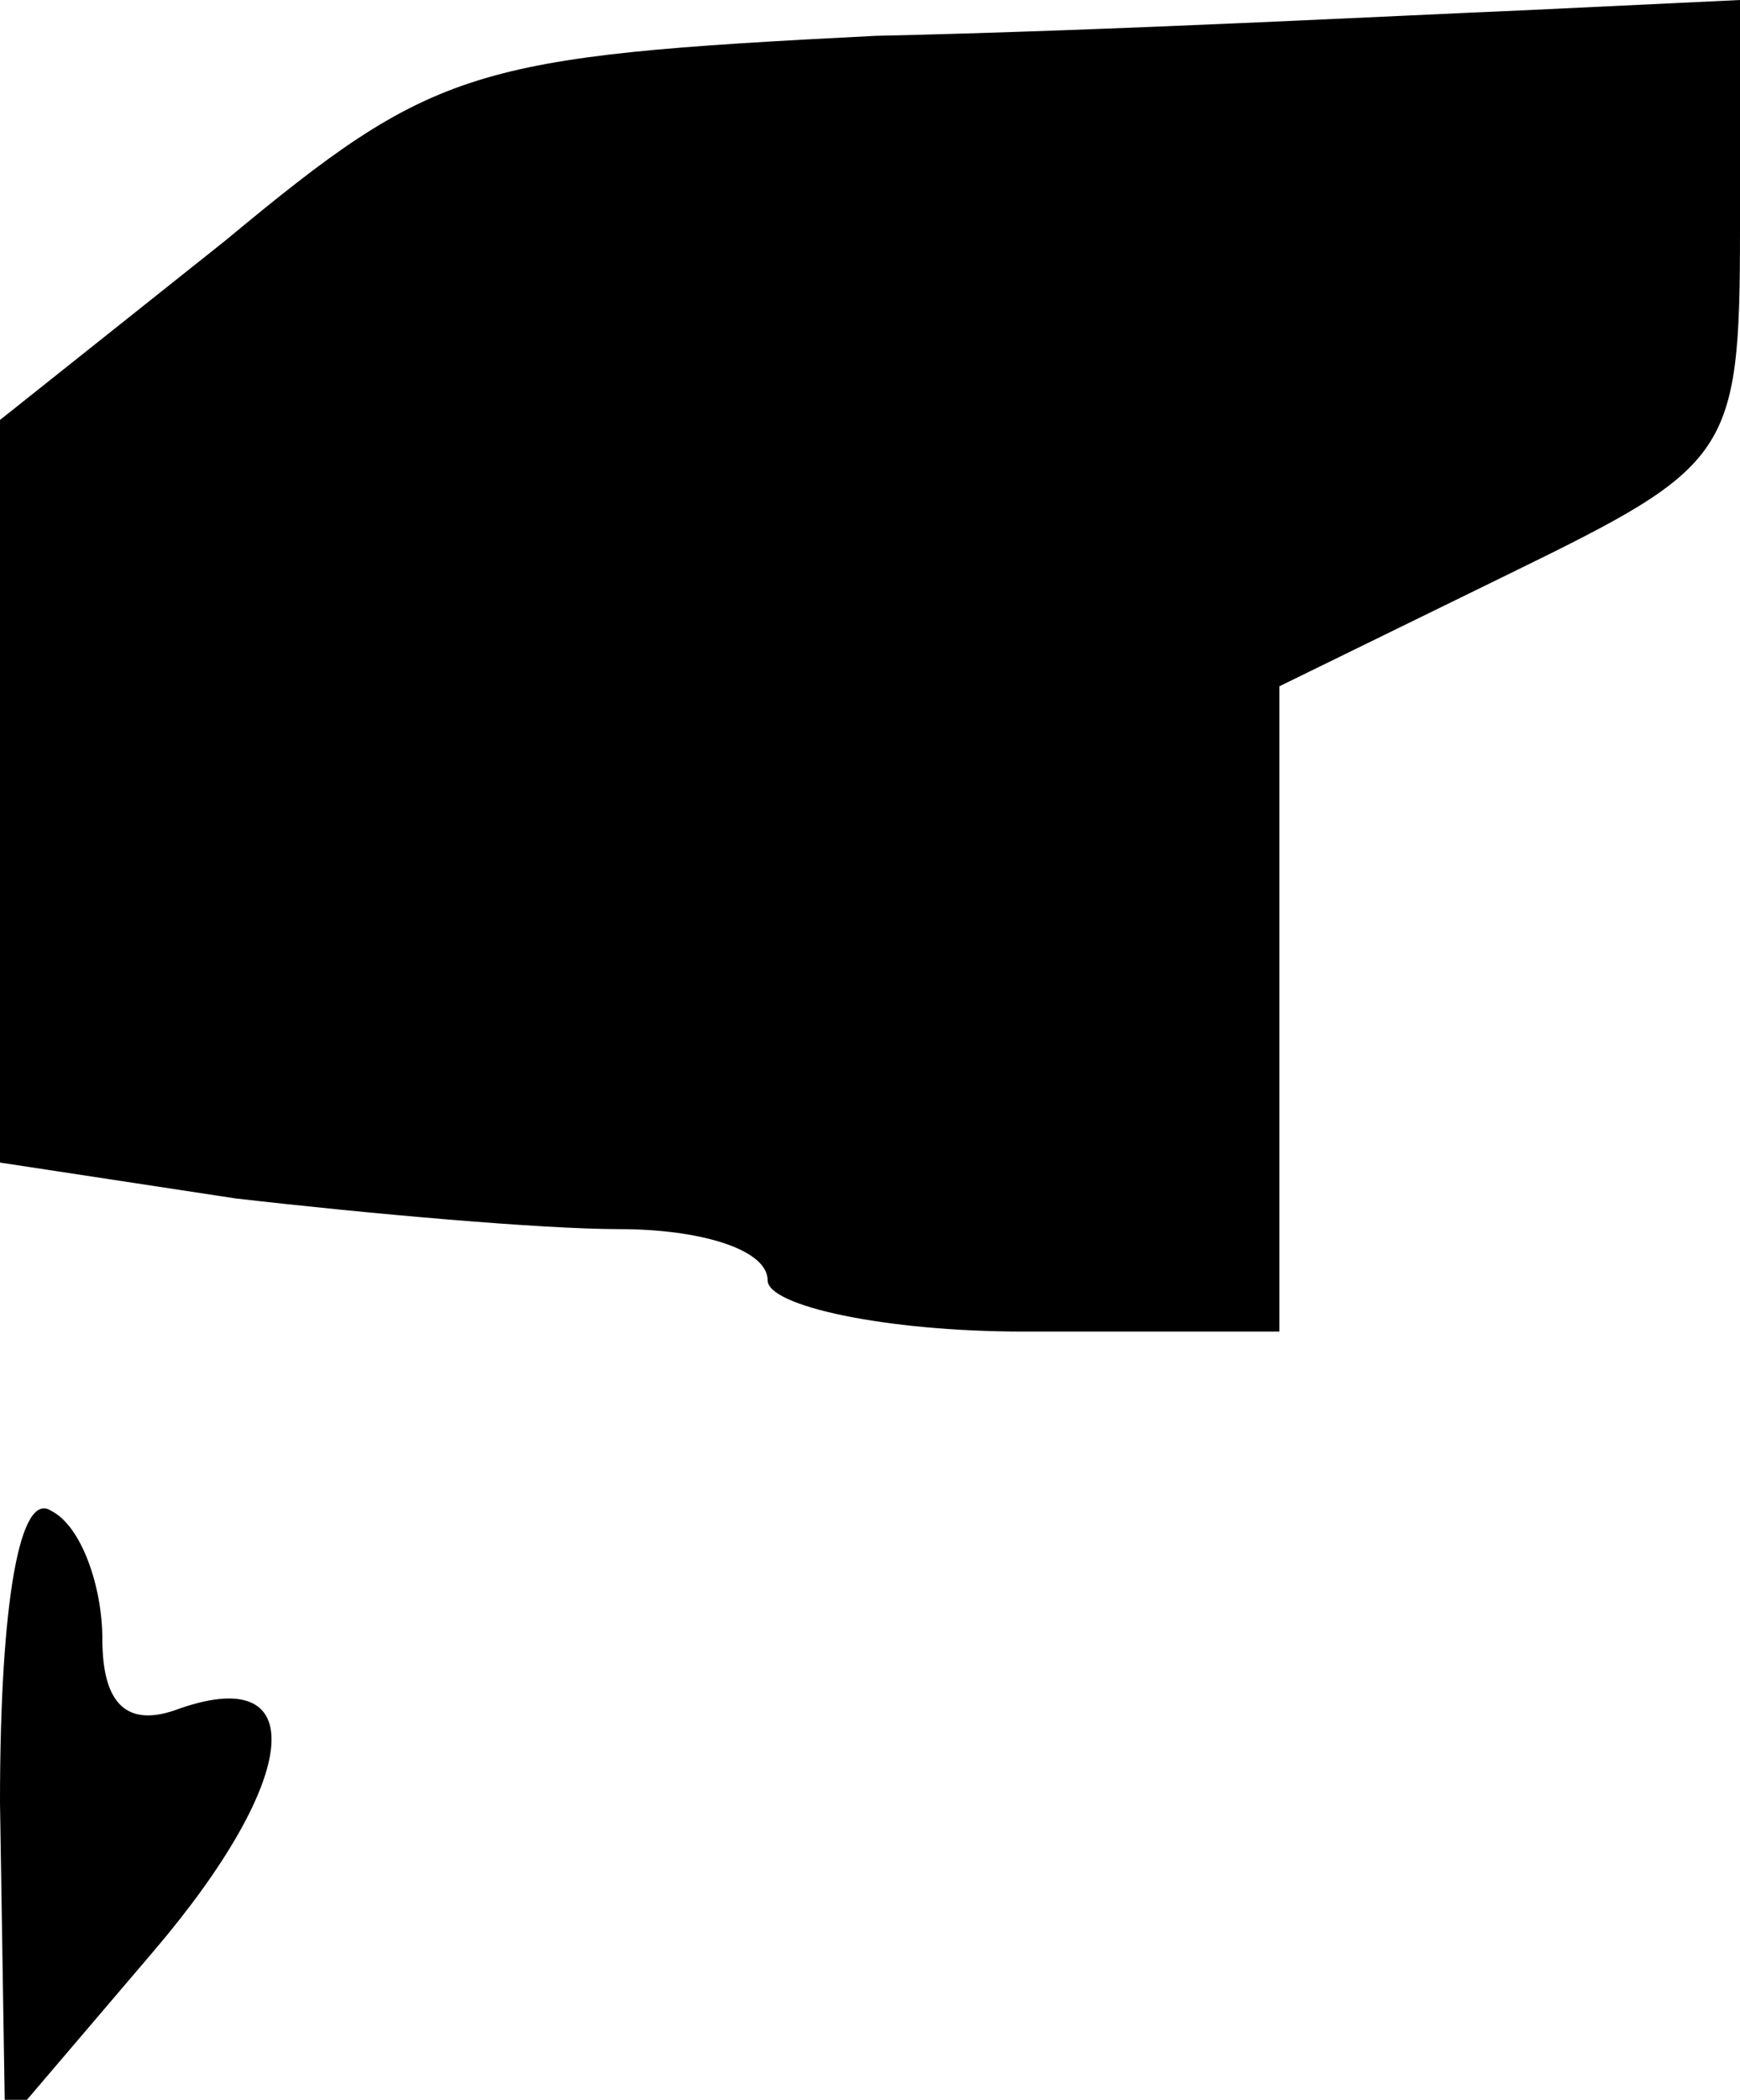 <?xml version="1.0" standalone="no"?>
<!DOCTYPE svg PUBLIC "-//W3C//DTD SVG 20010904//EN"
 "http://www.w3.org/TR/2001/REC-SVG-20010904/DTD/svg10.dtd">
<svg version="1.0" xmlns="http://www.w3.org/2000/svg"
 width="34pt" height="41pt" viewBox="0 0 34 41"
 preserveAspectRatio="xMidYMid meet">
<g transform="translate(0,41) scale(0.1,-0.1)"
fill="#000000" stroke="none">
<path fill="#000000" stroke="none" d="M171 403 c-79 -4 -86 -6 -127 -40 l-44
-35 0 -73 0 -72 46 -7 c26 -3 60 -6 75 -6 16 0 29 -4 29 -10 0 -5 23 -10 50
-10 l50 0 0 63 0 63 45 22 c43 21 45 23 45 67 l0 45 -42 -2 c-24 -1 -81 -4
-127 -5z"/>
<path fill="#000000" stroke="none" d="M0 58 l1 -63 29 34 c29 34 31 57 4 47
-9 -3 -14 1 -14 14 0 10 -4 22 -10 25 -6 4 -10 -17 -10 -57z"/>
</g>
</svg>
